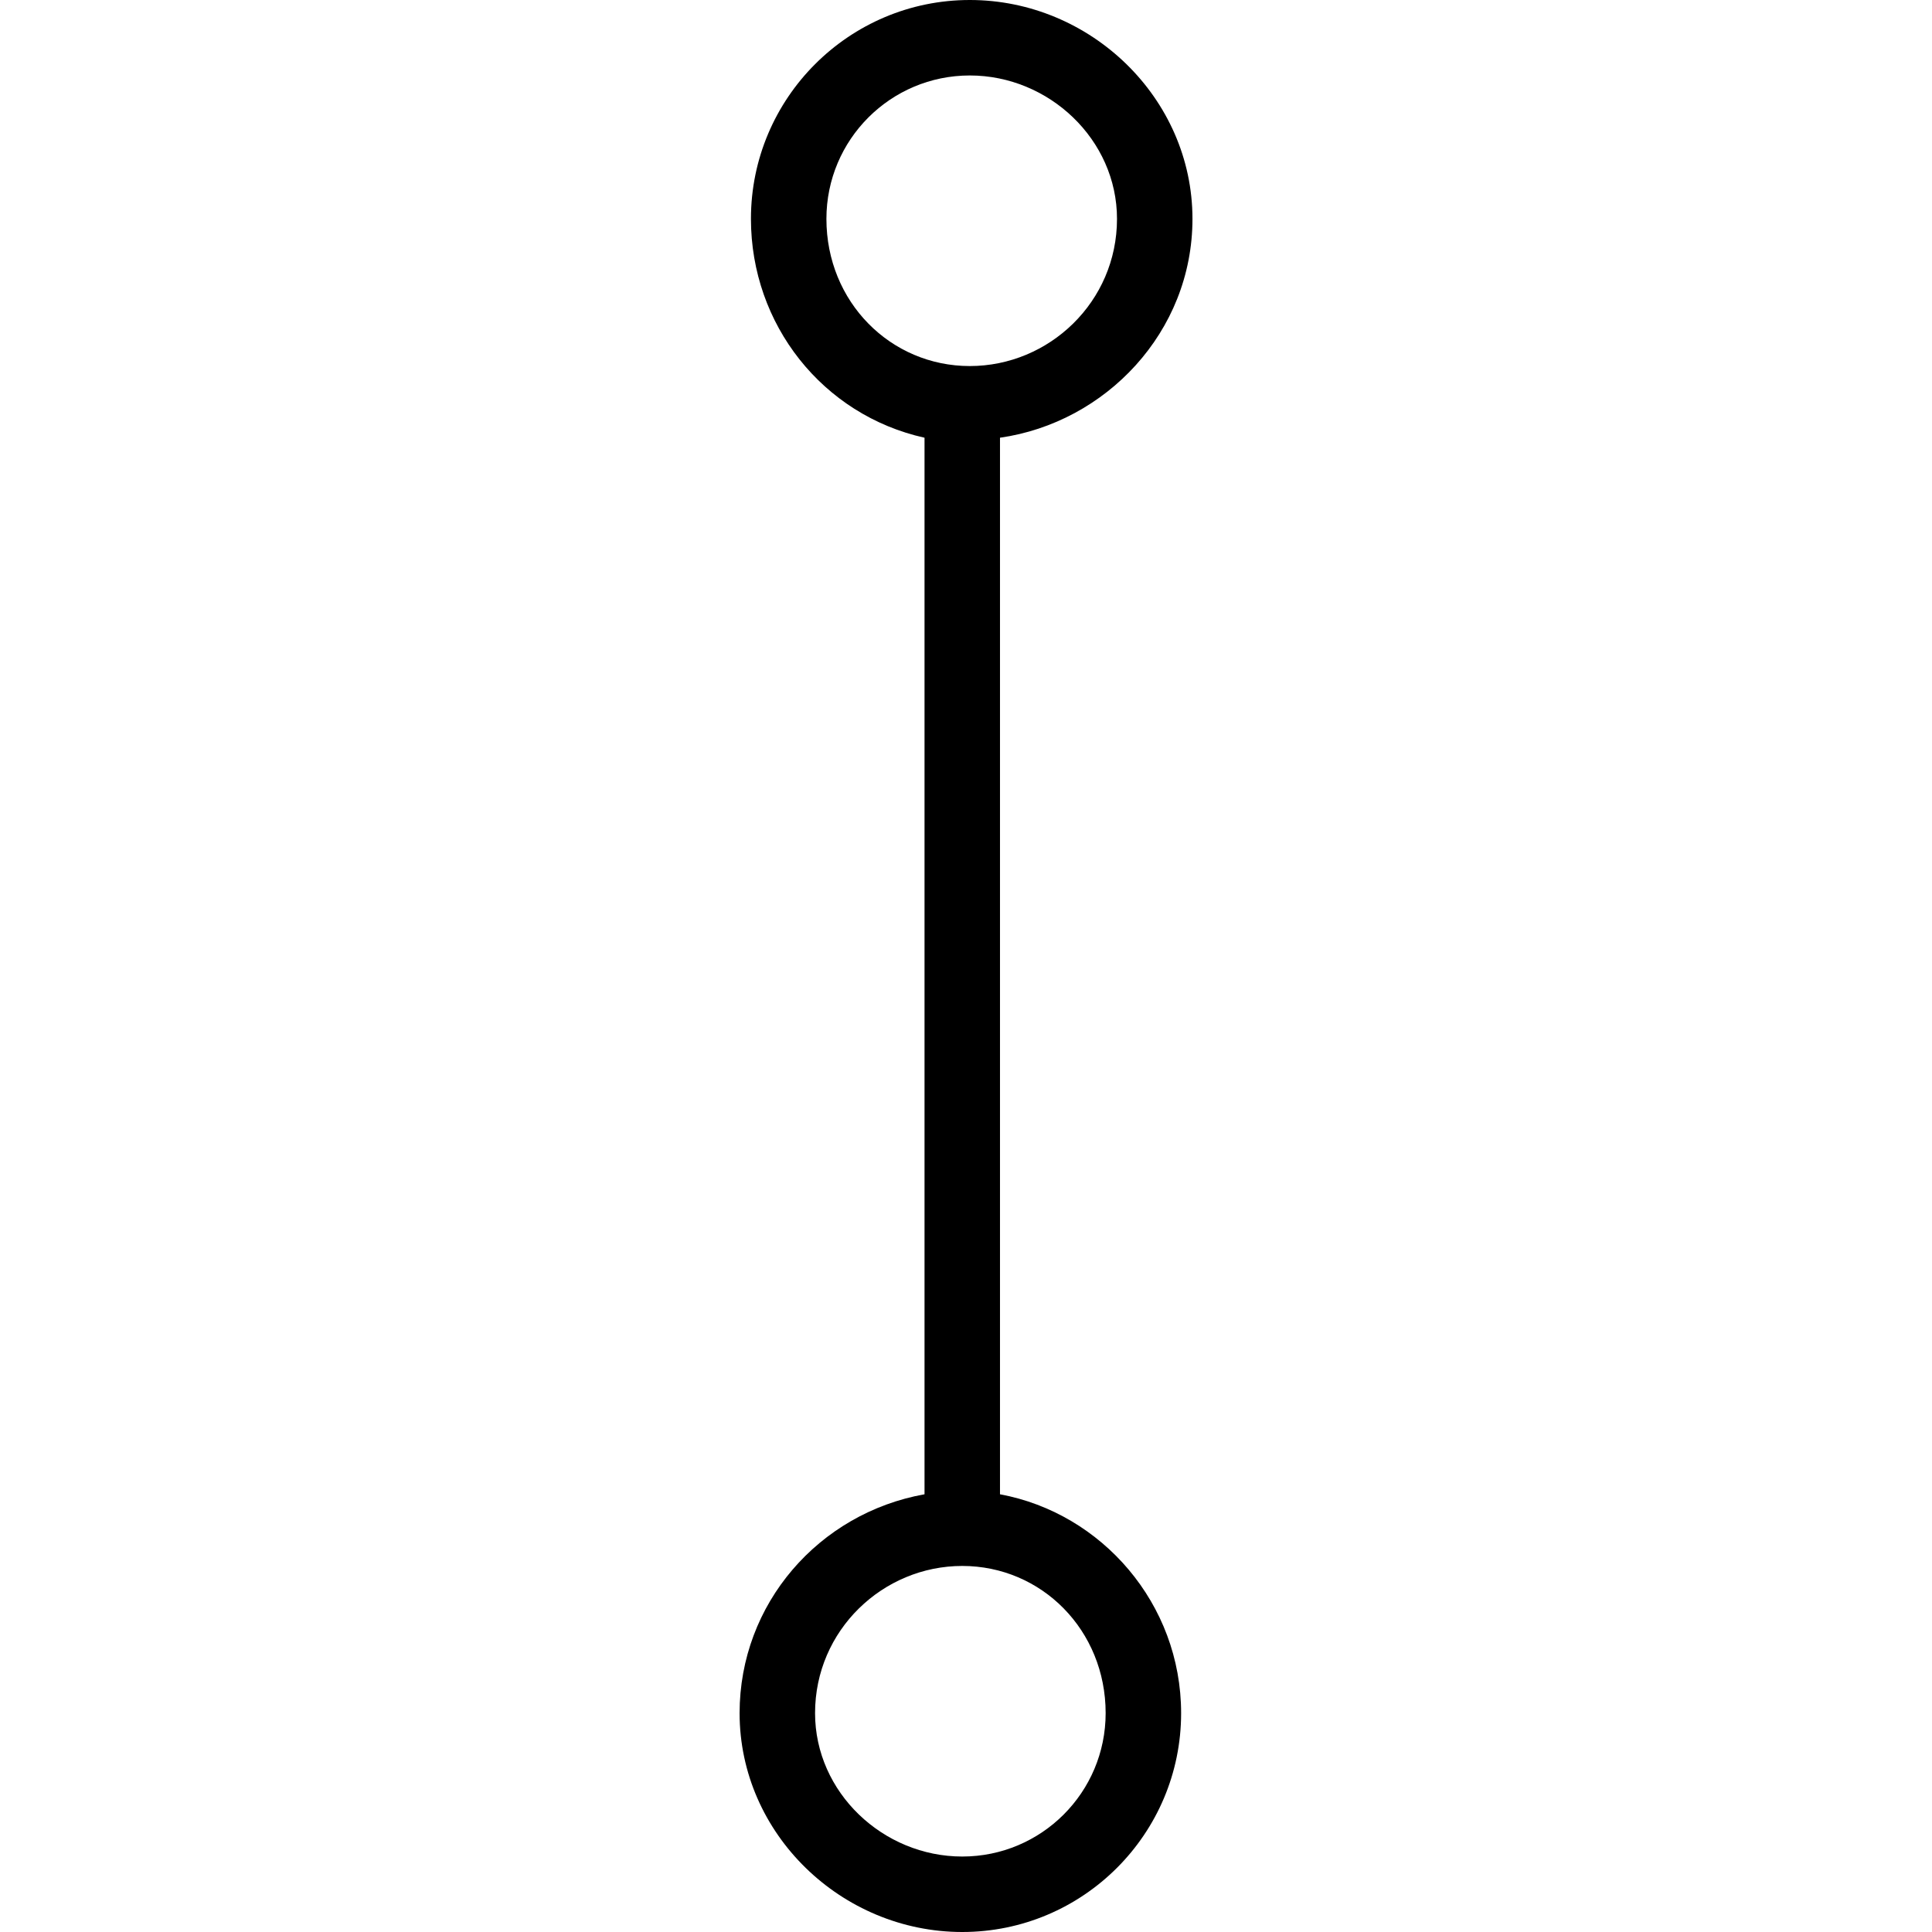 <?xml version="1.0" encoding="utf-8"?>
<!DOCTYPE svg PUBLIC "-//W3C//DTD SVG 1.1//EN" "http://www.w3.org/Graphics/SVG/1.1/DTD/svg11.dtd">
<svg version="1.1" xmlns="http://www.w3.org/2000/svg" xmlns:xlink="http://www.w3.org/1999/xlink" width="32" height="32" viewBox="0 0 32 32">
<path d="M16.563 24.75v-17.5c1.75-0.25 3.188-1.75 3.188-3.625 0-2-1.688-3.625-3.688-3.625s-3.625 1.625-3.625 3.625c0 1.75 1.188 3.25 2.875 3.625v17.5c-1.75 0.313-3.063 1.813-3.063 3.625 0 2 1.688 3.625 3.688 3.625s3.625-1.625 3.625-3.625c0-1.813-1.313-3.313-3-3.625zM13.688 3.625c0-1.313 1.063-2.375 2.375-2.375s2.438 1.063 2.438 2.375c0 1.375-1.125 2.438-2.438 2.438s-2.375-1.063-2.375-2.438zM15.938 30.75c-1.313 0-2.438-1.063-2.438-2.375 0-1.375 1.125-2.438 2.438-2.438s2.375 1.063 2.375 2.438c0 1.313-1.063 2.375-2.375 2.375z"></path>
</svg>
